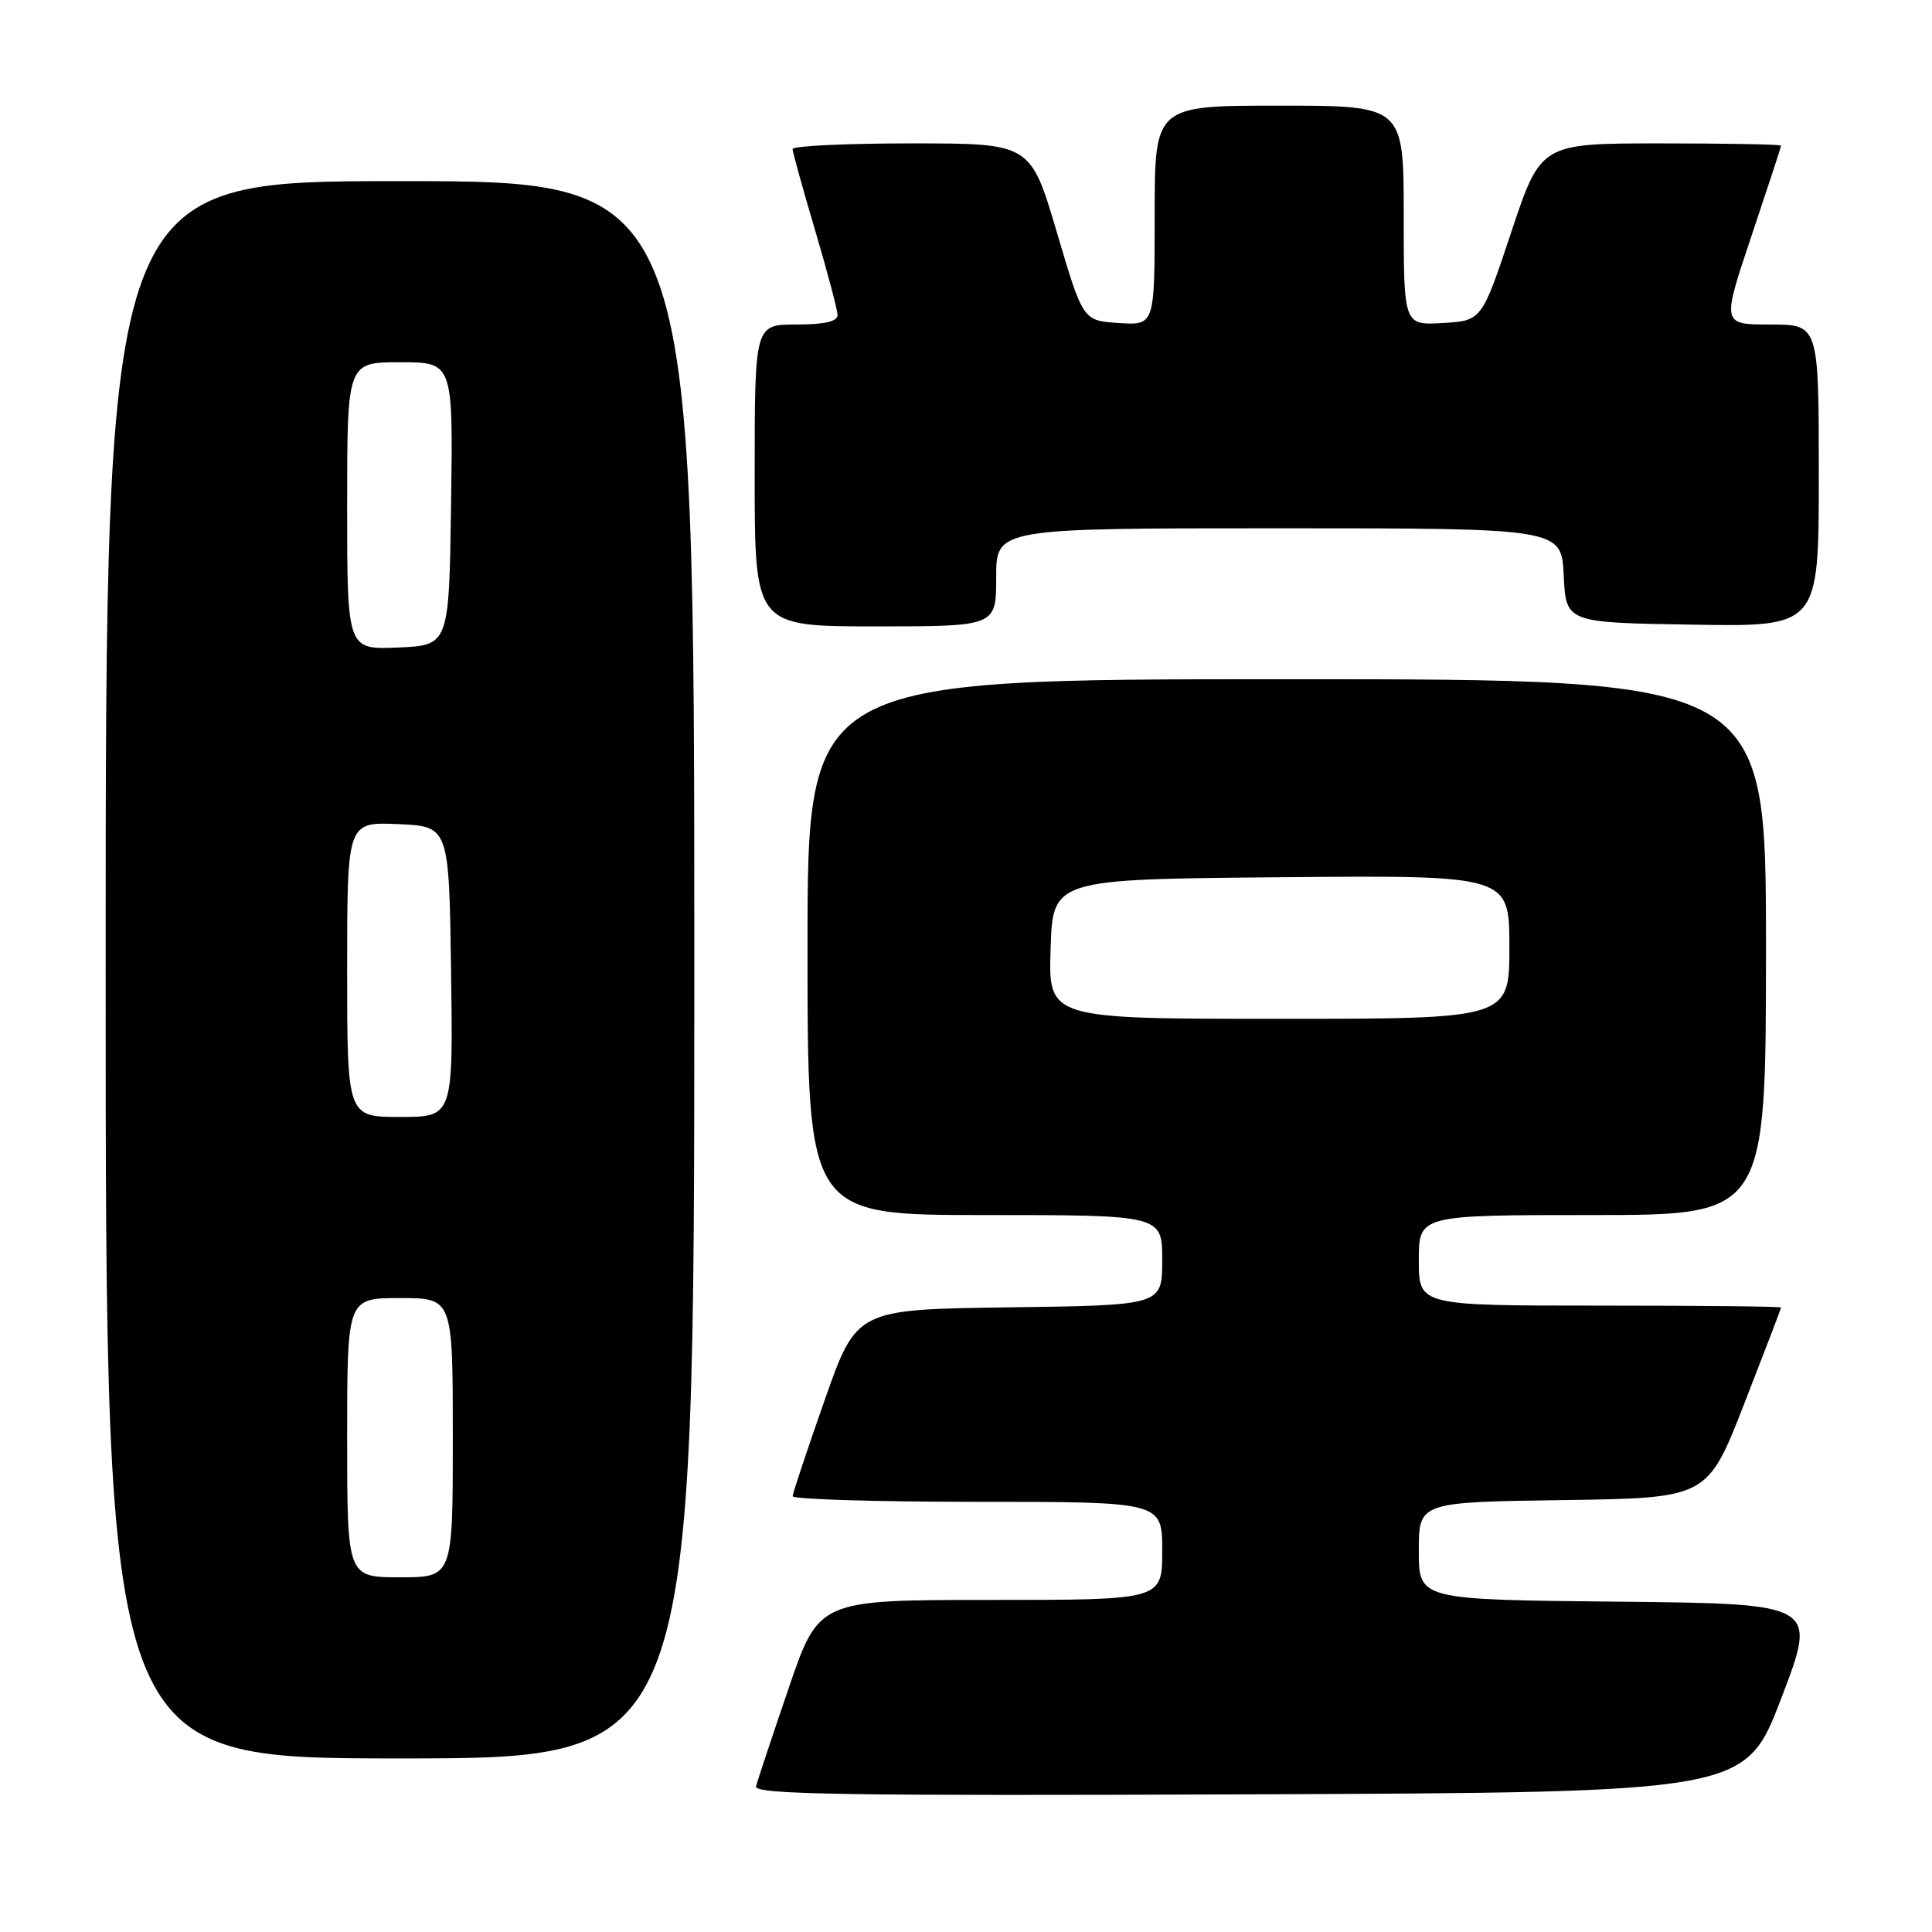 <?xml version="1.0" encoding="UTF-8" standalone="no"?>
<!DOCTYPE svg PUBLIC "-//W3C//DTD SVG 1.1//EN" "http://www.w3.org/Graphics/SVG/1.1/DTD/svg11.dtd" >
<svg xmlns="http://www.w3.org/2000/svg" xmlns:xlink="http://www.w3.org/1999/xlink" version="1.1" viewBox="0 0 256 256">
 <g >
 <path fill="currentColor"
d=" M 236.04 225.00 C 240.82 212.50 240.82 212.50 214.41 212.23 C 188.00 211.97 188.00 211.97 188.00 205.51 C 188.00 199.04 188.00 199.04 207.13 198.77 C 226.25 198.50 226.25 198.50 231.12 186.00 C 233.80 179.12 236.00 173.39 236.00 173.25 C 236.00 173.11 225.20 173.00 212.00 173.00 C 188.00 173.00 188.00 173.00 188.00 167.00 C 188.00 161.00 188.00 161.00 211.00 161.00 C 234.00 161.00 234.00 161.00 234.00 125.50 C 234.00 90.00 234.00 90.00 170.50 90.00 C 107.00 90.00 107.00 90.00 107.00 125.50 C 107.00 161.00 107.00 161.00 130.50 161.00 C 154.00 161.00 154.00 161.00 154.00 166.98 C 154.00 172.96 154.00 172.96 133.75 173.23 C 113.50 173.50 113.50 173.50 109.28 185.50 C 106.96 192.10 105.05 197.84 105.03 198.25 C 105.01 198.66 116.03 199.00 129.50 199.00 C 154.00 199.00 154.00 199.00 154.00 205.50 C 154.00 212.00 154.00 212.00 131.25 212.00 C 108.49 212.00 108.49 212.00 104.50 223.70 C 102.30 230.14 100.35 235.99 100.18 236.71 C 99.91 237.78 111.88 237.97 165.56 237.76 C 231.26 237.50 231.26 237.50 236.04 225.00 Z  M 92.00 128.50 C 92.00 24.00 92.00 24.00 53.00 24.00 C 14.00 24.00 14.00 24.00 14.00 128.50 C 14.00 233.00 14.00 233.00 53.00 233.00 C 92.00 233.00 92.00 233.00 92.00 128.50 Z  M 132.00 76.50 C 132.00 70.00 132.00 70.00 169.45 70.00 C 206.90 70.00 206.90 70.00 207.20 76.25 C 207.50 82.50 207.50 82.50 224.25 82.77 C 241.00 83.05 241.00 83.05 241.00 63.02 C 241.00 43.00 241.00 43.00 234.57 43.00 C 228.14 43.00 228.14 43.00 232.07 31.30 C 234.23 24.86 236.00 19.46 236.00 19.30 C 236.00 19.13 228.84 19.00 220.08 19.00 C 204.17 19.00 204.17 19.00 200.25 30.75 C 196.34 42.50 196.34 42.50 191.17 42.80 C 186.00 43.10 186.00 43.10 186.00 28.55 C 186.00 14.00 186.00 14.00 169.50 14.00 C 153.00 14.00 153.00 14.00 153.00 28.55 C 153.00 43.11 153.00 43.11 148.25 42.80 C 143.50 42.50 143.50 42.50 140.03 30.75 C 136.55 19.00 136.55 19.00 120.78 19.00 C 112.10 19.00 105.01 19.34 105.02 19.75 C 105.03 20.16 106.37 25.00 108.00 30.50 C 109.63 36.00 110.97 41.06 110.98 41.75 C 110.99 42.60 109.24 43.00 105.50 43.00 C 100.00 43.00 100.00 43.00 100.00 63.00 C 100.00 83.00 100.00 83.00 116.00 83.00 C 132.00 83.00 132.00 83.00 132.00 76.50 Z  M 139.21 125.75 C 139.50 116.50 139.50 116.50 169.75 116.24 C 200.00 115.97 200.00 115.97 200.00 125.49 C 200.00 135.00 200.00 135.00 169.46 135.00 C 138.92 135.00 138.92 135.00 139.21 125.75 Z  M 46.00 190.50 C 46.00 172.00 46.00 172.00 53.00 172.00 C 60.00 172.00 60.00 172.00 60.00 190.50 C 60.00 209.00 60.00 209.00 53.00 209.00 C 46.00 209.00 46.00 209.00 46.00 190.50 Z  M 46.00 128.45 C 46.00 108.91 46.00 108.91 52.75 109.20 C 59.50 109.50 59.50 109.50 59.77 128.75 C 60.04 148.00 60.04 148.00 53.02 148.00 C 46.00 148.00 46.00 148.00 46.00 128.45 Z  M 46.00 67.05 C 46.00 48.00 46.00 48.00 53.02 48.00 C 60.04 48.00 60.04 48.00 59.77 66.75 C 59.50 85.50 59.50 85.50 52.75 85.80 C 46.00 86.09 46.00 86.09 46.00 67.05 Z "/>
</g>
</svg>